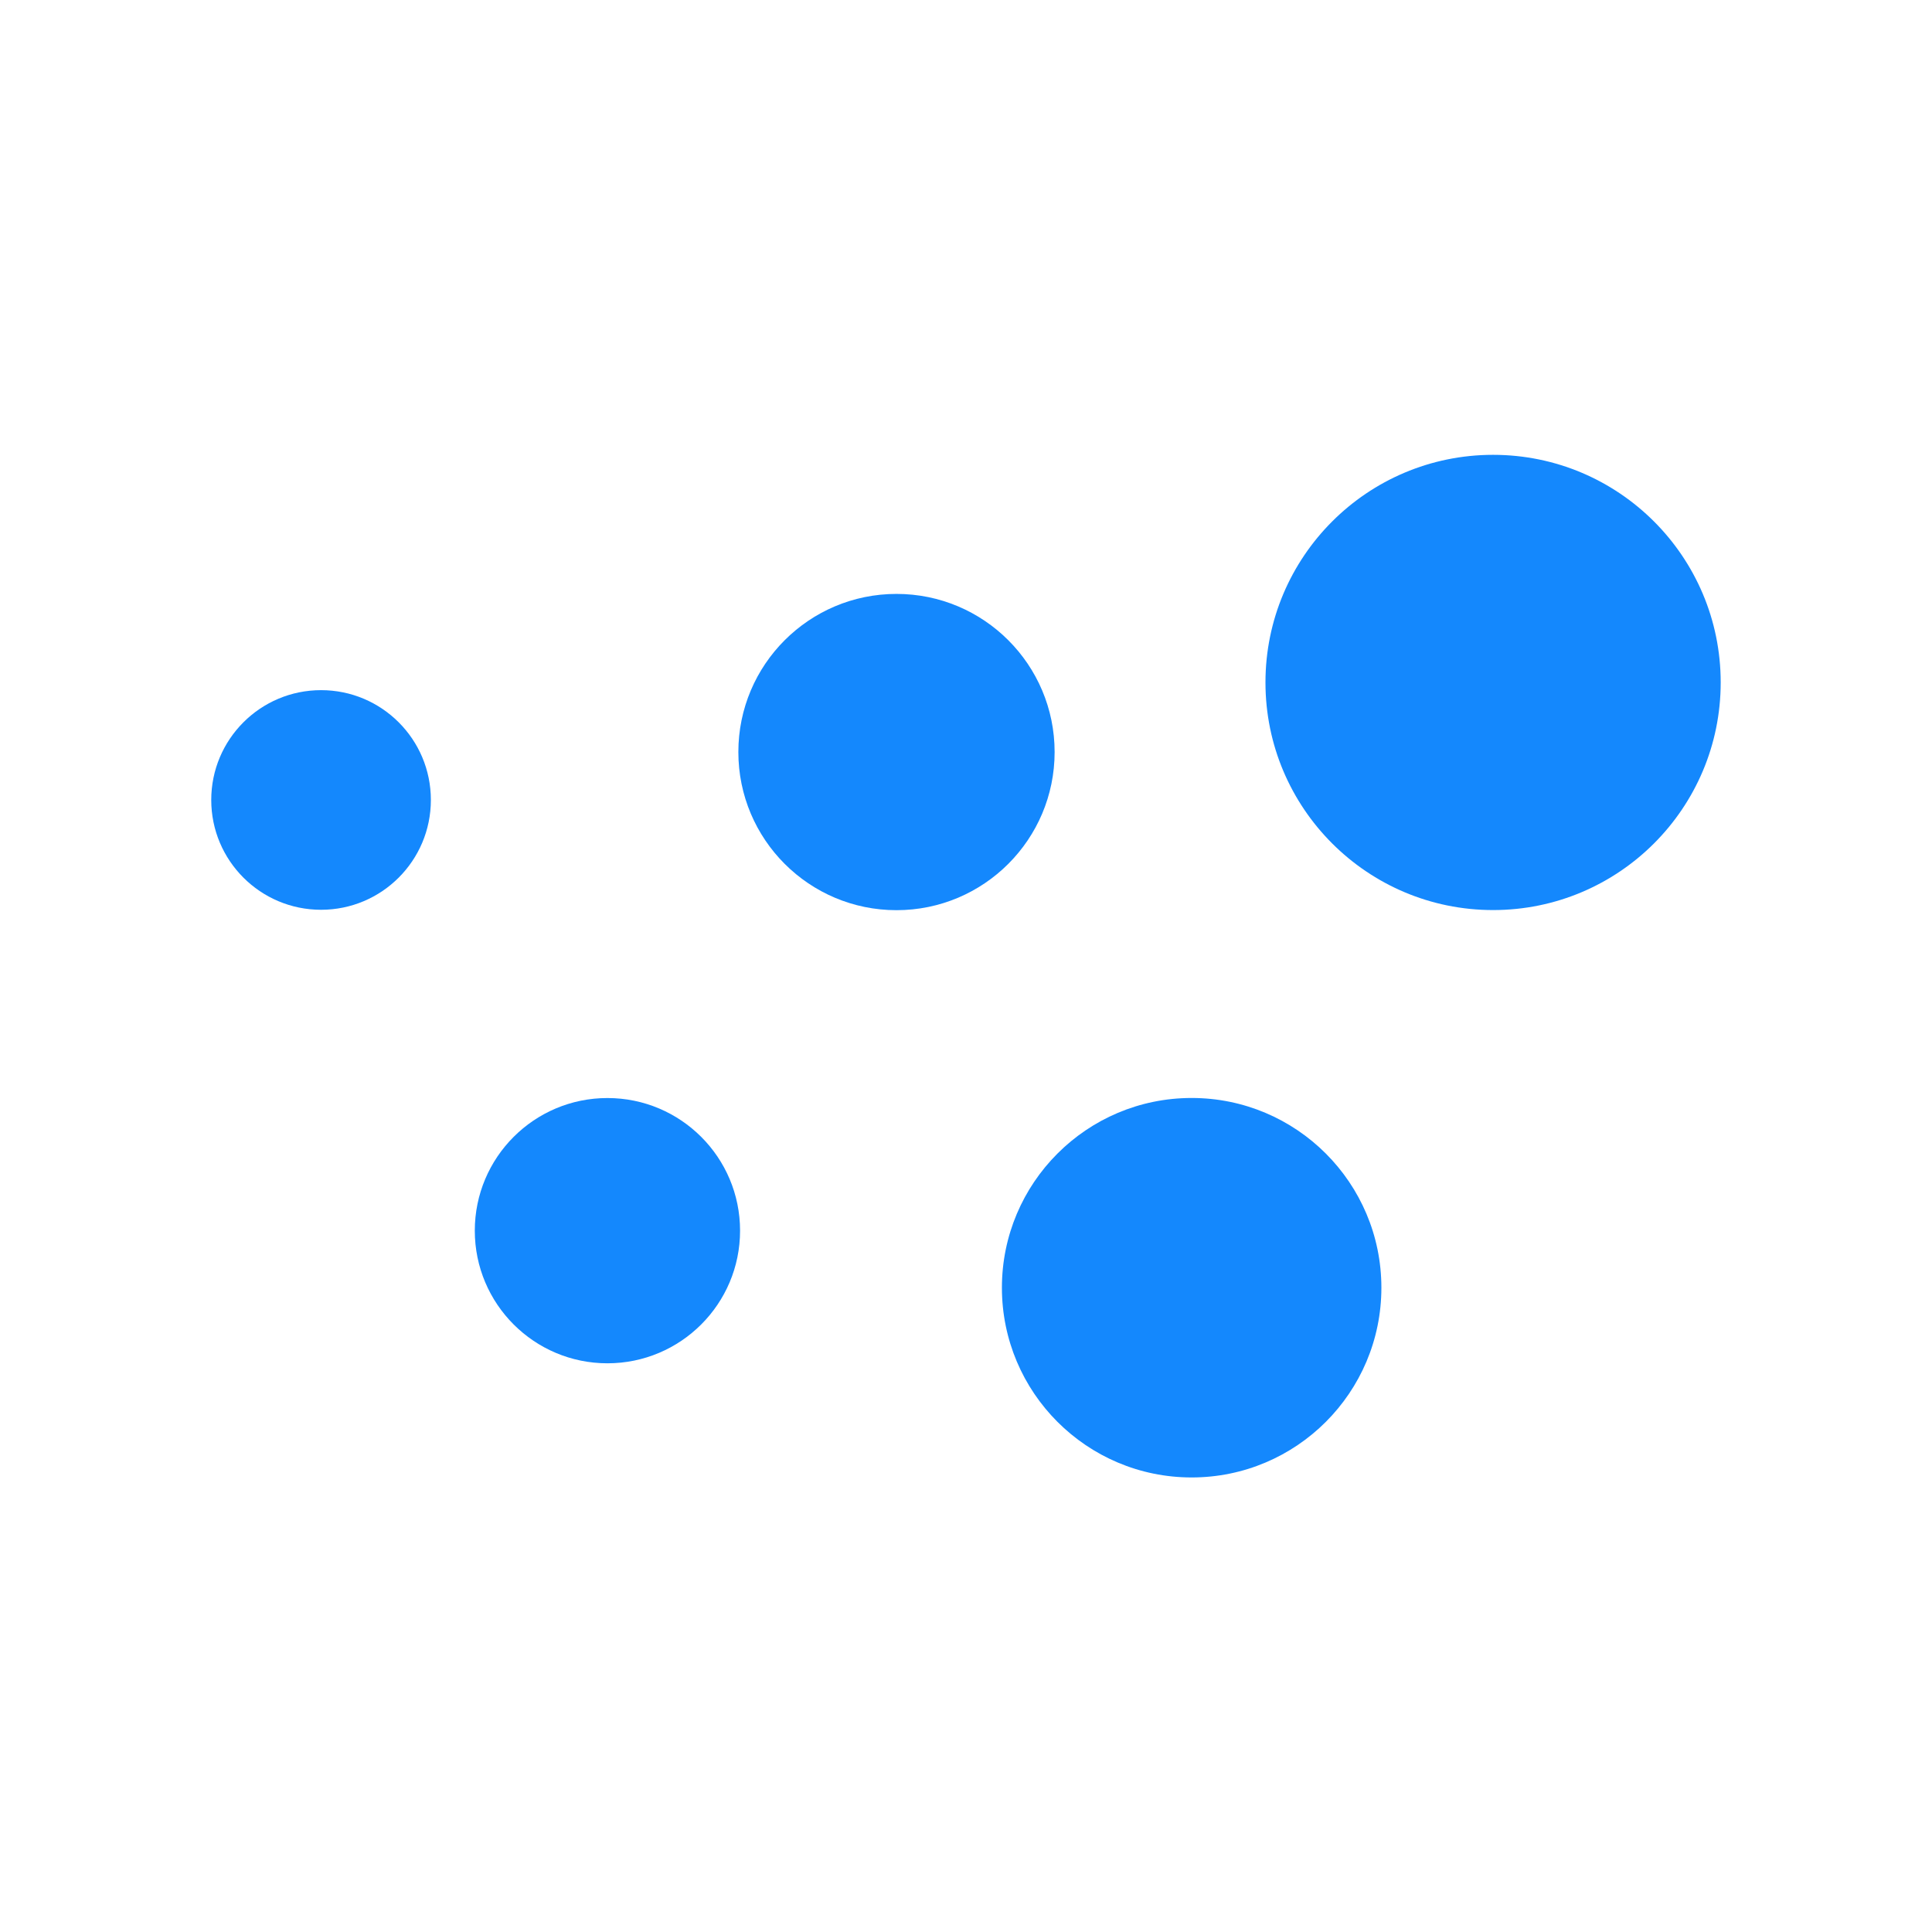 <?xml version="1.0" encoding="UTF-8"?>
<!-- Created with Inkscape (http://www.inkscape.org/) -->
<svg width="128" height="128" version="1.1" viewBox="0 0 33.867 33.867" xmlns="http://www.w3.org/2000/svg" xmlns:cc="http://creativecommons.org/ns#" xmlns:dc="http://purl.org/dc/elements/1.1/" xmlns:rdf="http://www.w3.org/1999/02/22-rdf-syntax-ns#">
 <g transform="translate(0 -263.13)">
  <flowRoot transform="matrix(.265 0 0 .265 0 87)" fill="#000000" font-family="Poppins" font-size="40px" letter-spacing="0px" word-spacing="0px" style="line-height:1.25" xml:space="preserve"><flowRegion><rect x="221.43" y="456.56" width="339.29" height="173.57"/></flowRegion><flowPara/></flowRoot>
  <g transform="translate(-.665 -.317)" fill="#1488fd">
   <circle cx="6.293" cy="277.47" r="1.925" stroke-width=".293"/>
   <circle cx="11.313" cy="285.02" r="2.325" stroke-width=".271"/>
   <circle cx="16.38" cy="276.63" r="2.772" stroke-width=".281"/>
   <circle cx="21.554" cy="286.02" r="3.326" stroke-width=".277"/>
   <circle cx="26.838" cy="275.41" r="3.99" stroke-width=".277"/>
  </g>
 </g>
</svg>
